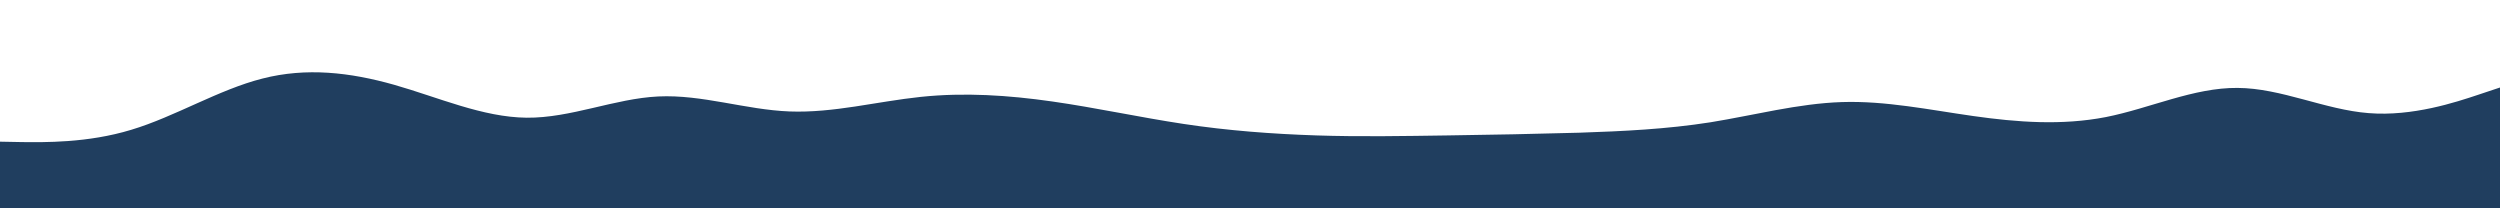 <svg id="visual" viewBox="0 0 1200 100" width="1200" height="100" xmlns="http://www.w3.org/2000/svg" xmlns:xlink="http://www.w3.org/1999/xlink" version="1.1"><path d="M0 68L10.5 68.2C21 68.3 42 68.7 63 62.3C84 56 105 43 126 37.7C147 32.3 168 34.7 189.2 40.7C210.3 46.7 231.7 56.3 252.8 56.5C274 56.7 295 47.3 316 46.3C337 45.3 358 52.7 379 53.5C400 54.3 421 48.7 442 46.5C463 44.3 484 45.7 505 48.7C526 51.7 547 56.3 568.2 59.5C589.3 62.7 610.7 64.3 631.8 65C653 65.7 674 65.3 695 65C716 64.7 737 64.3 758 63.7C779 63 800 62 821 58.7C842 55.3 863 49.7 884 49C905 48.3 926 52.7 947.2 55.7C968.3 58.7 989.7 60.3 1010.8 56.2C1032 52 1053 42 1074 42.2C1095 42.3 1116 52.7 1137 54.3C1158 56 1179 49 1189.5 45.5L1200 42L1200 101L1189.5 101C1179 101 1158 101 1137 101C1116 101 1095 101 1074 101C1053 101 1032 101 1010.8 101C989.7 101 968.3 101 947.2 101C926 101 905 101 884 101C863 101 842 101 821 101C800 101 779 101 758 101C737 101 716 101 695 101C674 101 653 101 631.8 101C610.7 101 589.3 101 568.2 101C547 101 526 101 505 101C484 101 463 101 442 101C421 101 400 101 379 101C358 101 337 101 316 101C295 101 274 101 252.8 101C231.7 101 210.3 101 189.2 101C168 101 147 101 126 101C105 101 84 101 63 101C42 101 21 101 10.5 101L0 101Z" fill="#203e5f" stroke-linecap="round" stroke-linejoin="miter"></path></svg>